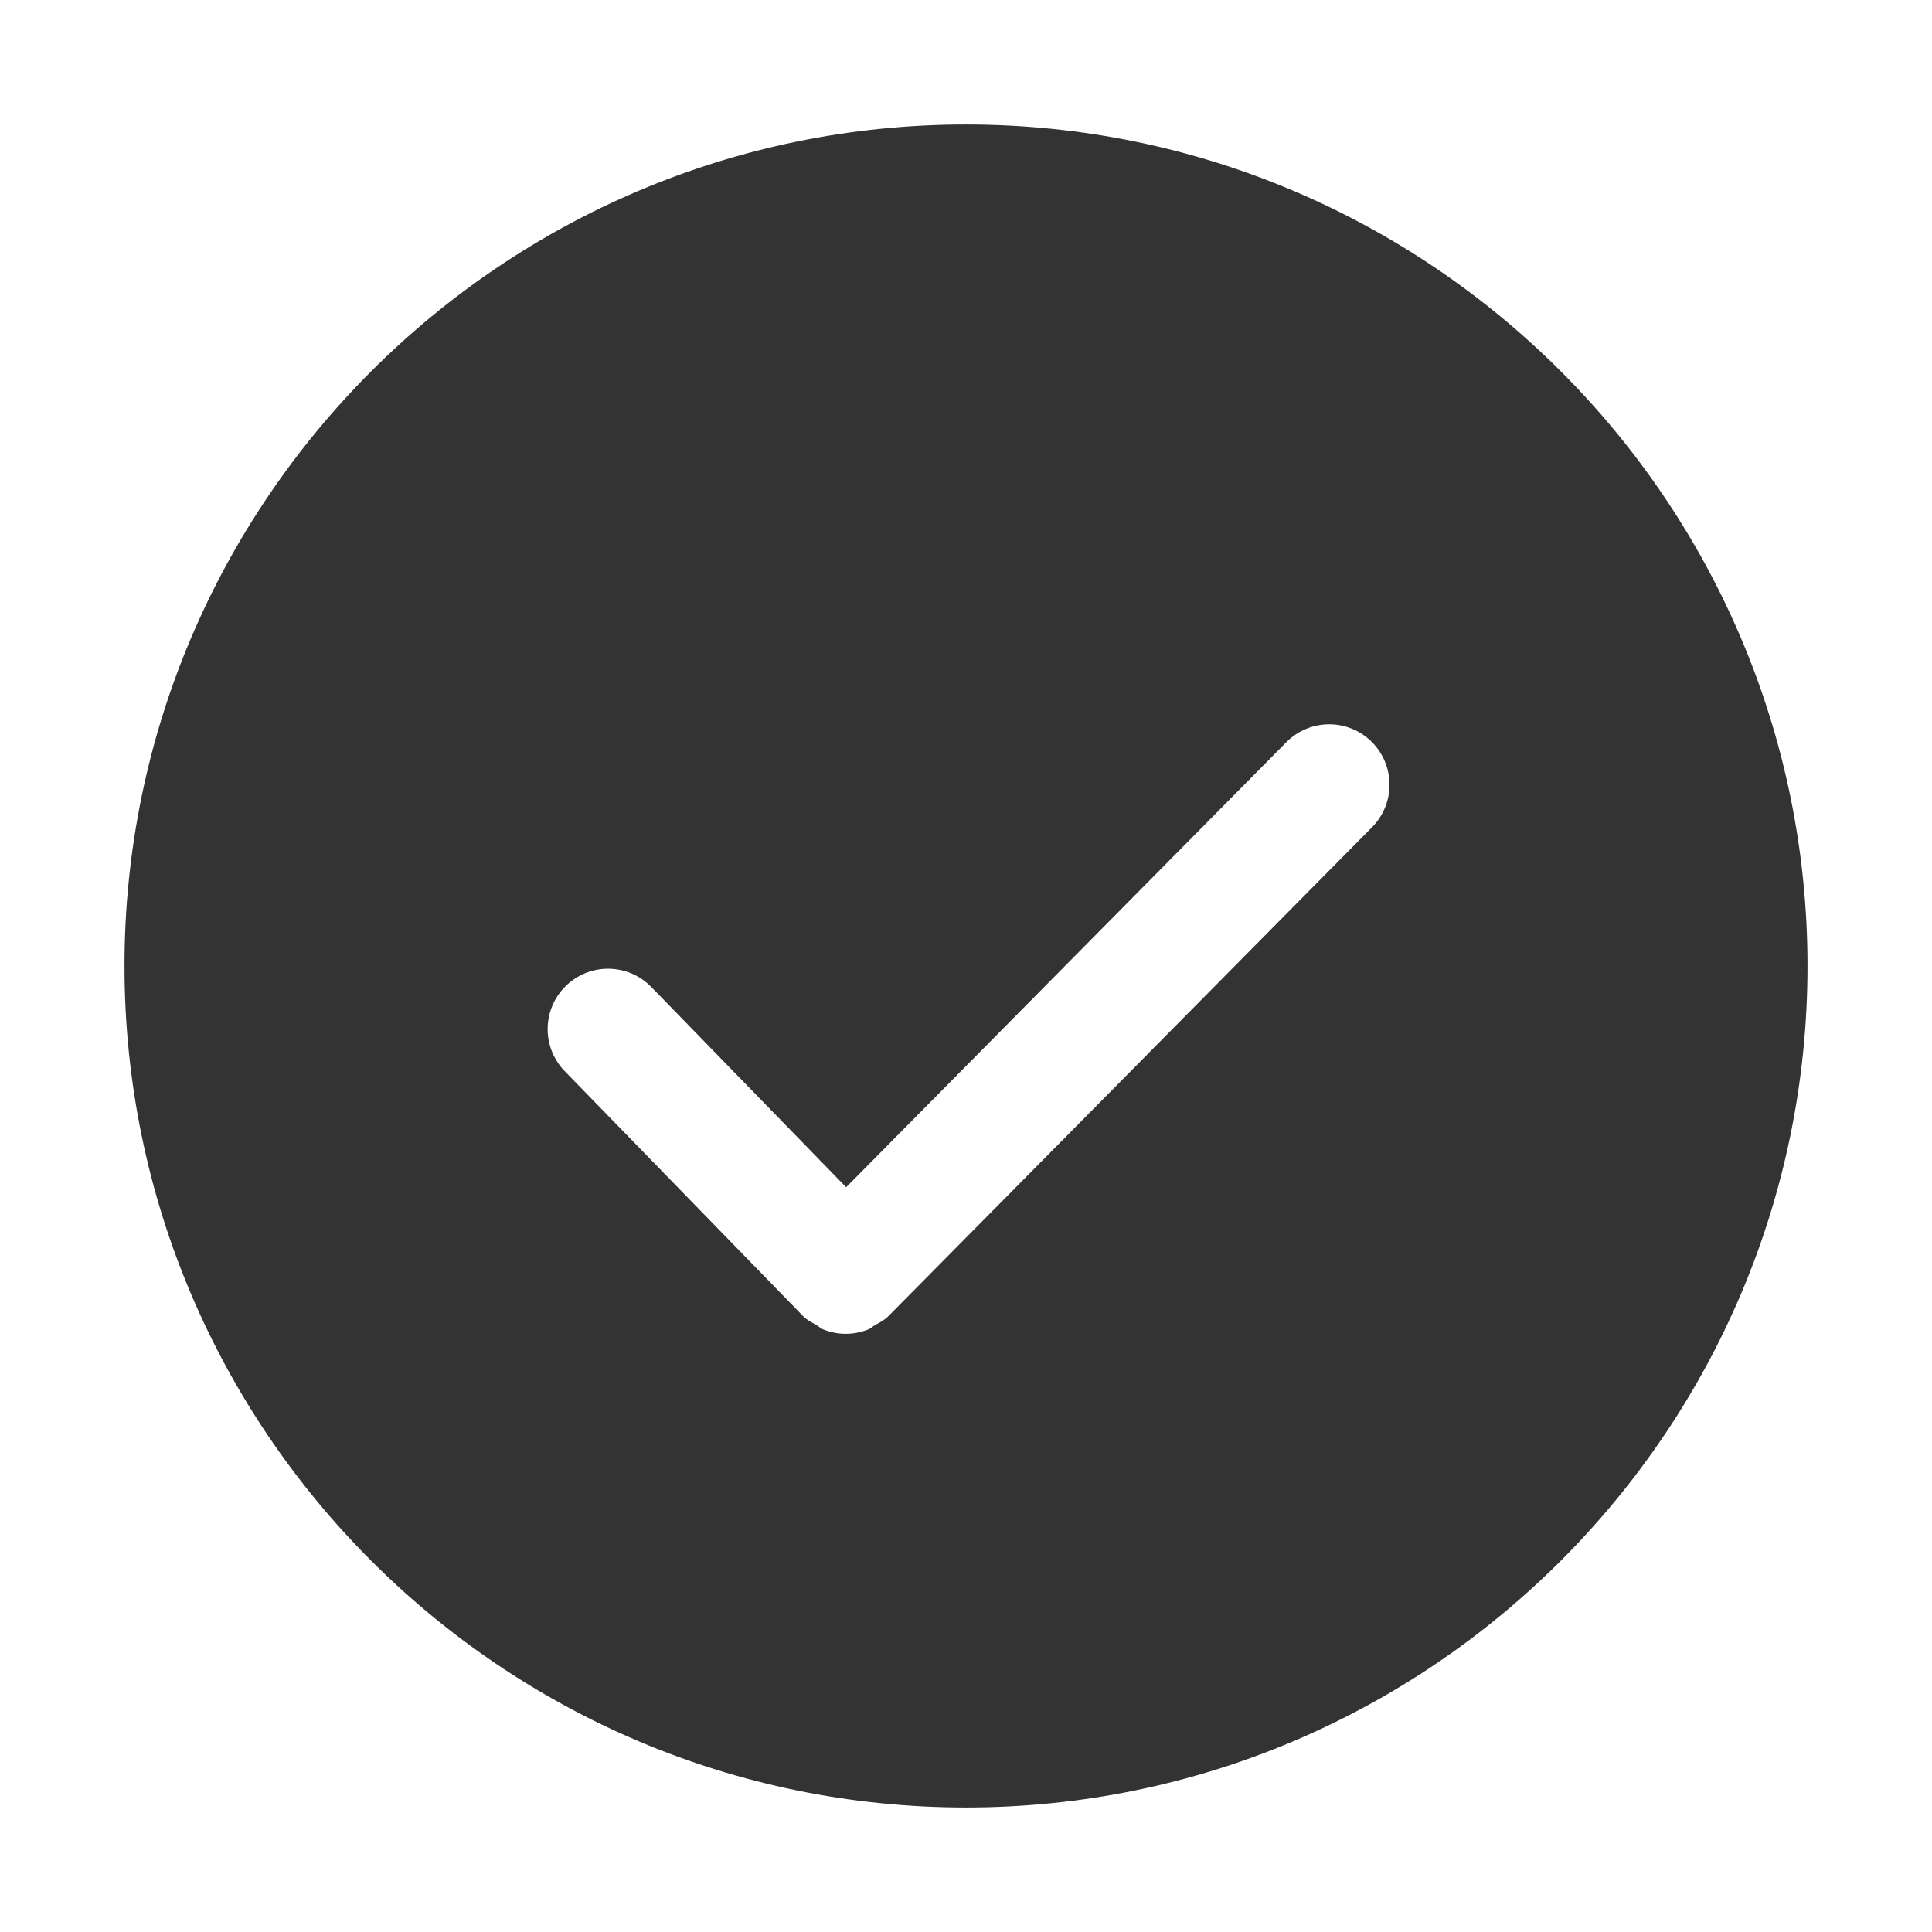 <?xml version="1.0" standalone="no"?><!DOCTYPE svg PUBLIC "-//W3C//DTD SVG 1.1//EN" "http://www.w3.org/Graphics/SVG/1.1/DTD/svg11.dtd"><svg class="icon" width="200px" height="200.00px" viewBox="0 0 1024 1024" version="1.1" xmlns="http://www.w3.org/2000/svg"><path fill="#333333" d="M512 65.983c-245.92 0-446.017 200.095-446.017 446.017 0 245.952 200.064 446.017 446.017 446.017S958.017 757.952 958.017 512C958.017 266.08 757.952 65.983 512 65.983zM727.231 438.432 471.008 697.439c-0.064 0.064-0.193 0.096-0.256 0.193-0.096 0.064-0.096 0.193-0.193 0.256-2.049 1.983-4.576 3.2-6.944 4.545-1.183 0.673-2.143 1.696-3.392 2.176-3.839 1.536-7.904 2.336-11.967 2.336-4.096 0-8.224-0.8-12.096-2.4-1.28-0.544-2.303-1.632-3.52-2.303-2.369-1.343-4.832-2.529-6.881-4.545-0.064-0.064-0.096-0.193-0.16-0.256-0.064-0.096-0.193-0.096-0.256-0.193l-126.017-129.503c-12.32-12.673-12.033-32.928 0.64-45.248 12.673-12.287 32.895-12.064 45.248 0.64l103.264 106.112 233.28-235.839c12.416-12.576 32.704-12.704 45.248-0.256C739.52 405.601 739.648 425.856 727.231 438.432z" /></svg>